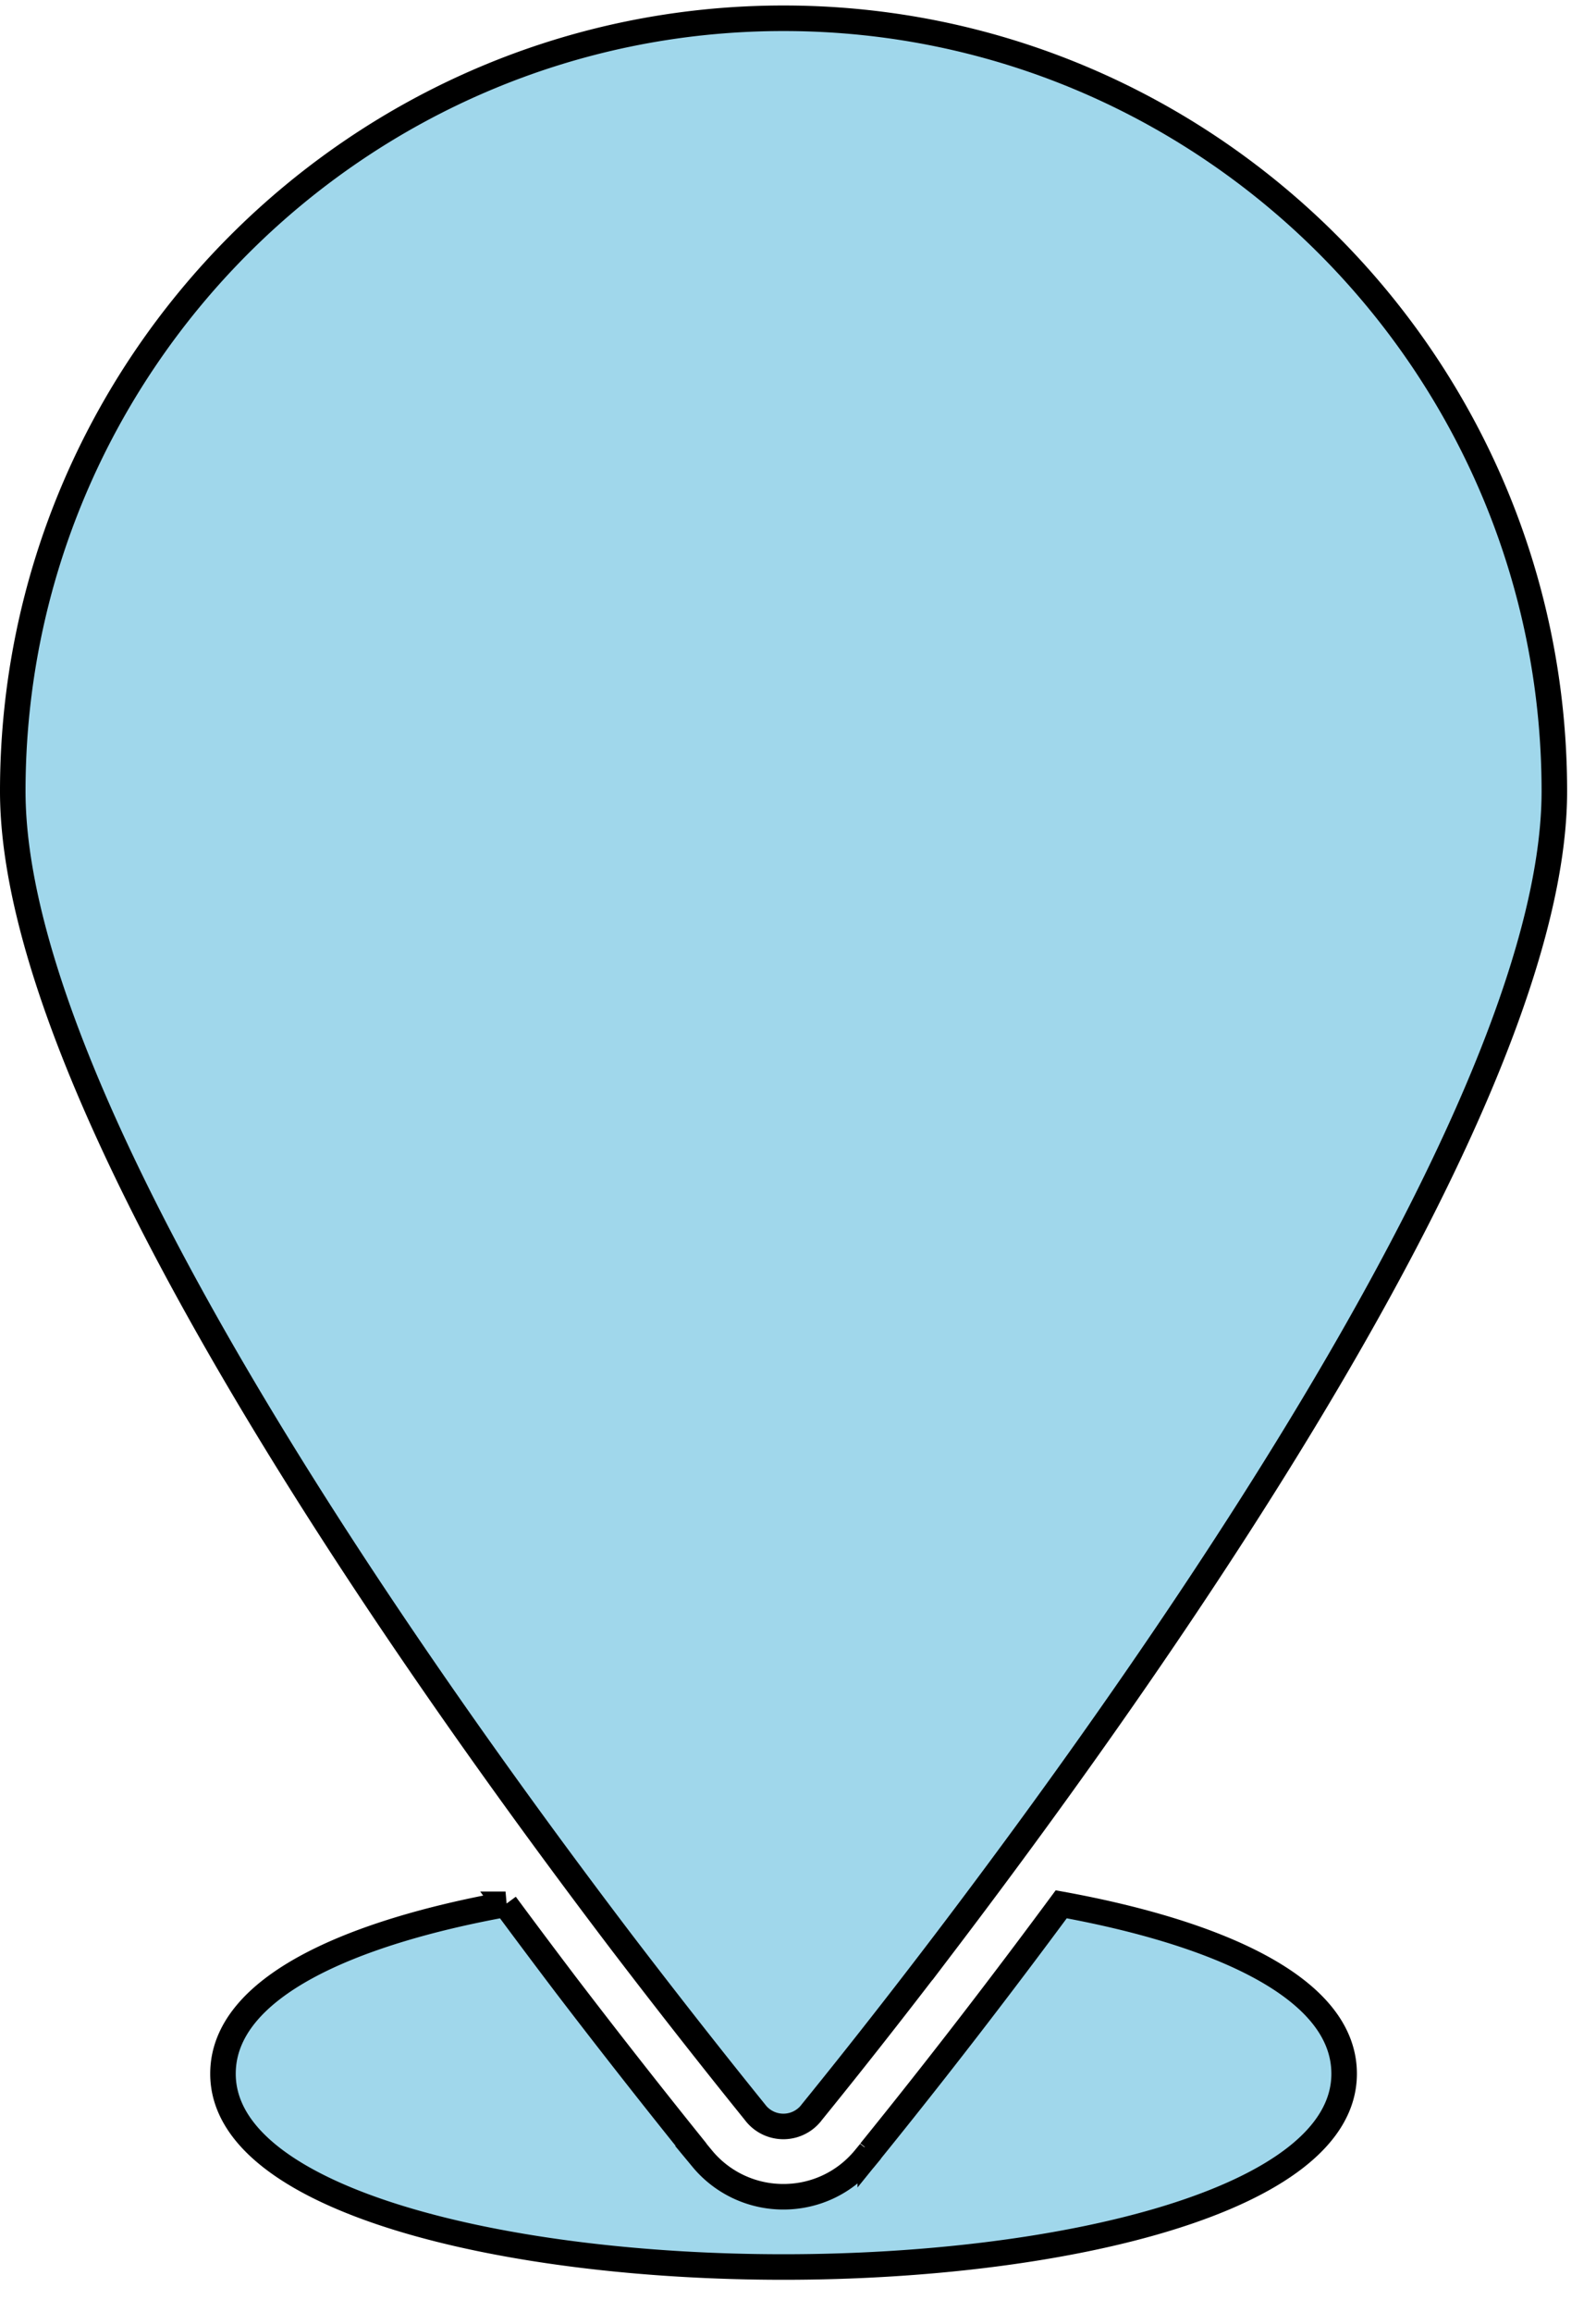 <svg xmlns="http://www.w3.org/2000/svg" width="62.5" height="90.5">
    <path fill="#A0D7EB" fill-rule="evenodd" stroke="#000" d="M37.009 76.03c-3.087 4.058-5.255 6.685-5.268 6.712a1.39 1.39 0 0 1-2.127 0c-.014-.027-2.168-2.654-5.268-6.712C15.441 64.312.5 42.87.5 30.973.5 14.29 14.042.715 30.684.715c16.643 0 30.185 13.575 30.185 30.258 0 11.897-14.955 33.339-23.86 45.057zm-17.212-1.488a338.388 338.388 0 0 0 2.369 3.162 323.642 323.642 0 0 0 5.076 6.47l.041.06.219.265a4.115 4.115 0 0 0 3.182 1.49c1.23 0 2.385-.543 3.169-1.49l.218-.265.01-.02a268.7 268.7 0 0 0 5.111-6.517c.78-1.025 1.571-2.082 2.366-3.156 5.996 1.09 11.079 3.217 11.079 6.633 0 4.965-11.045 7.565-21.953 7.565-10.921 0-21.952-2.6-21.952-7.565 0-3.416 5.073-5.542 11.065-6.632z"/>
</svg>
